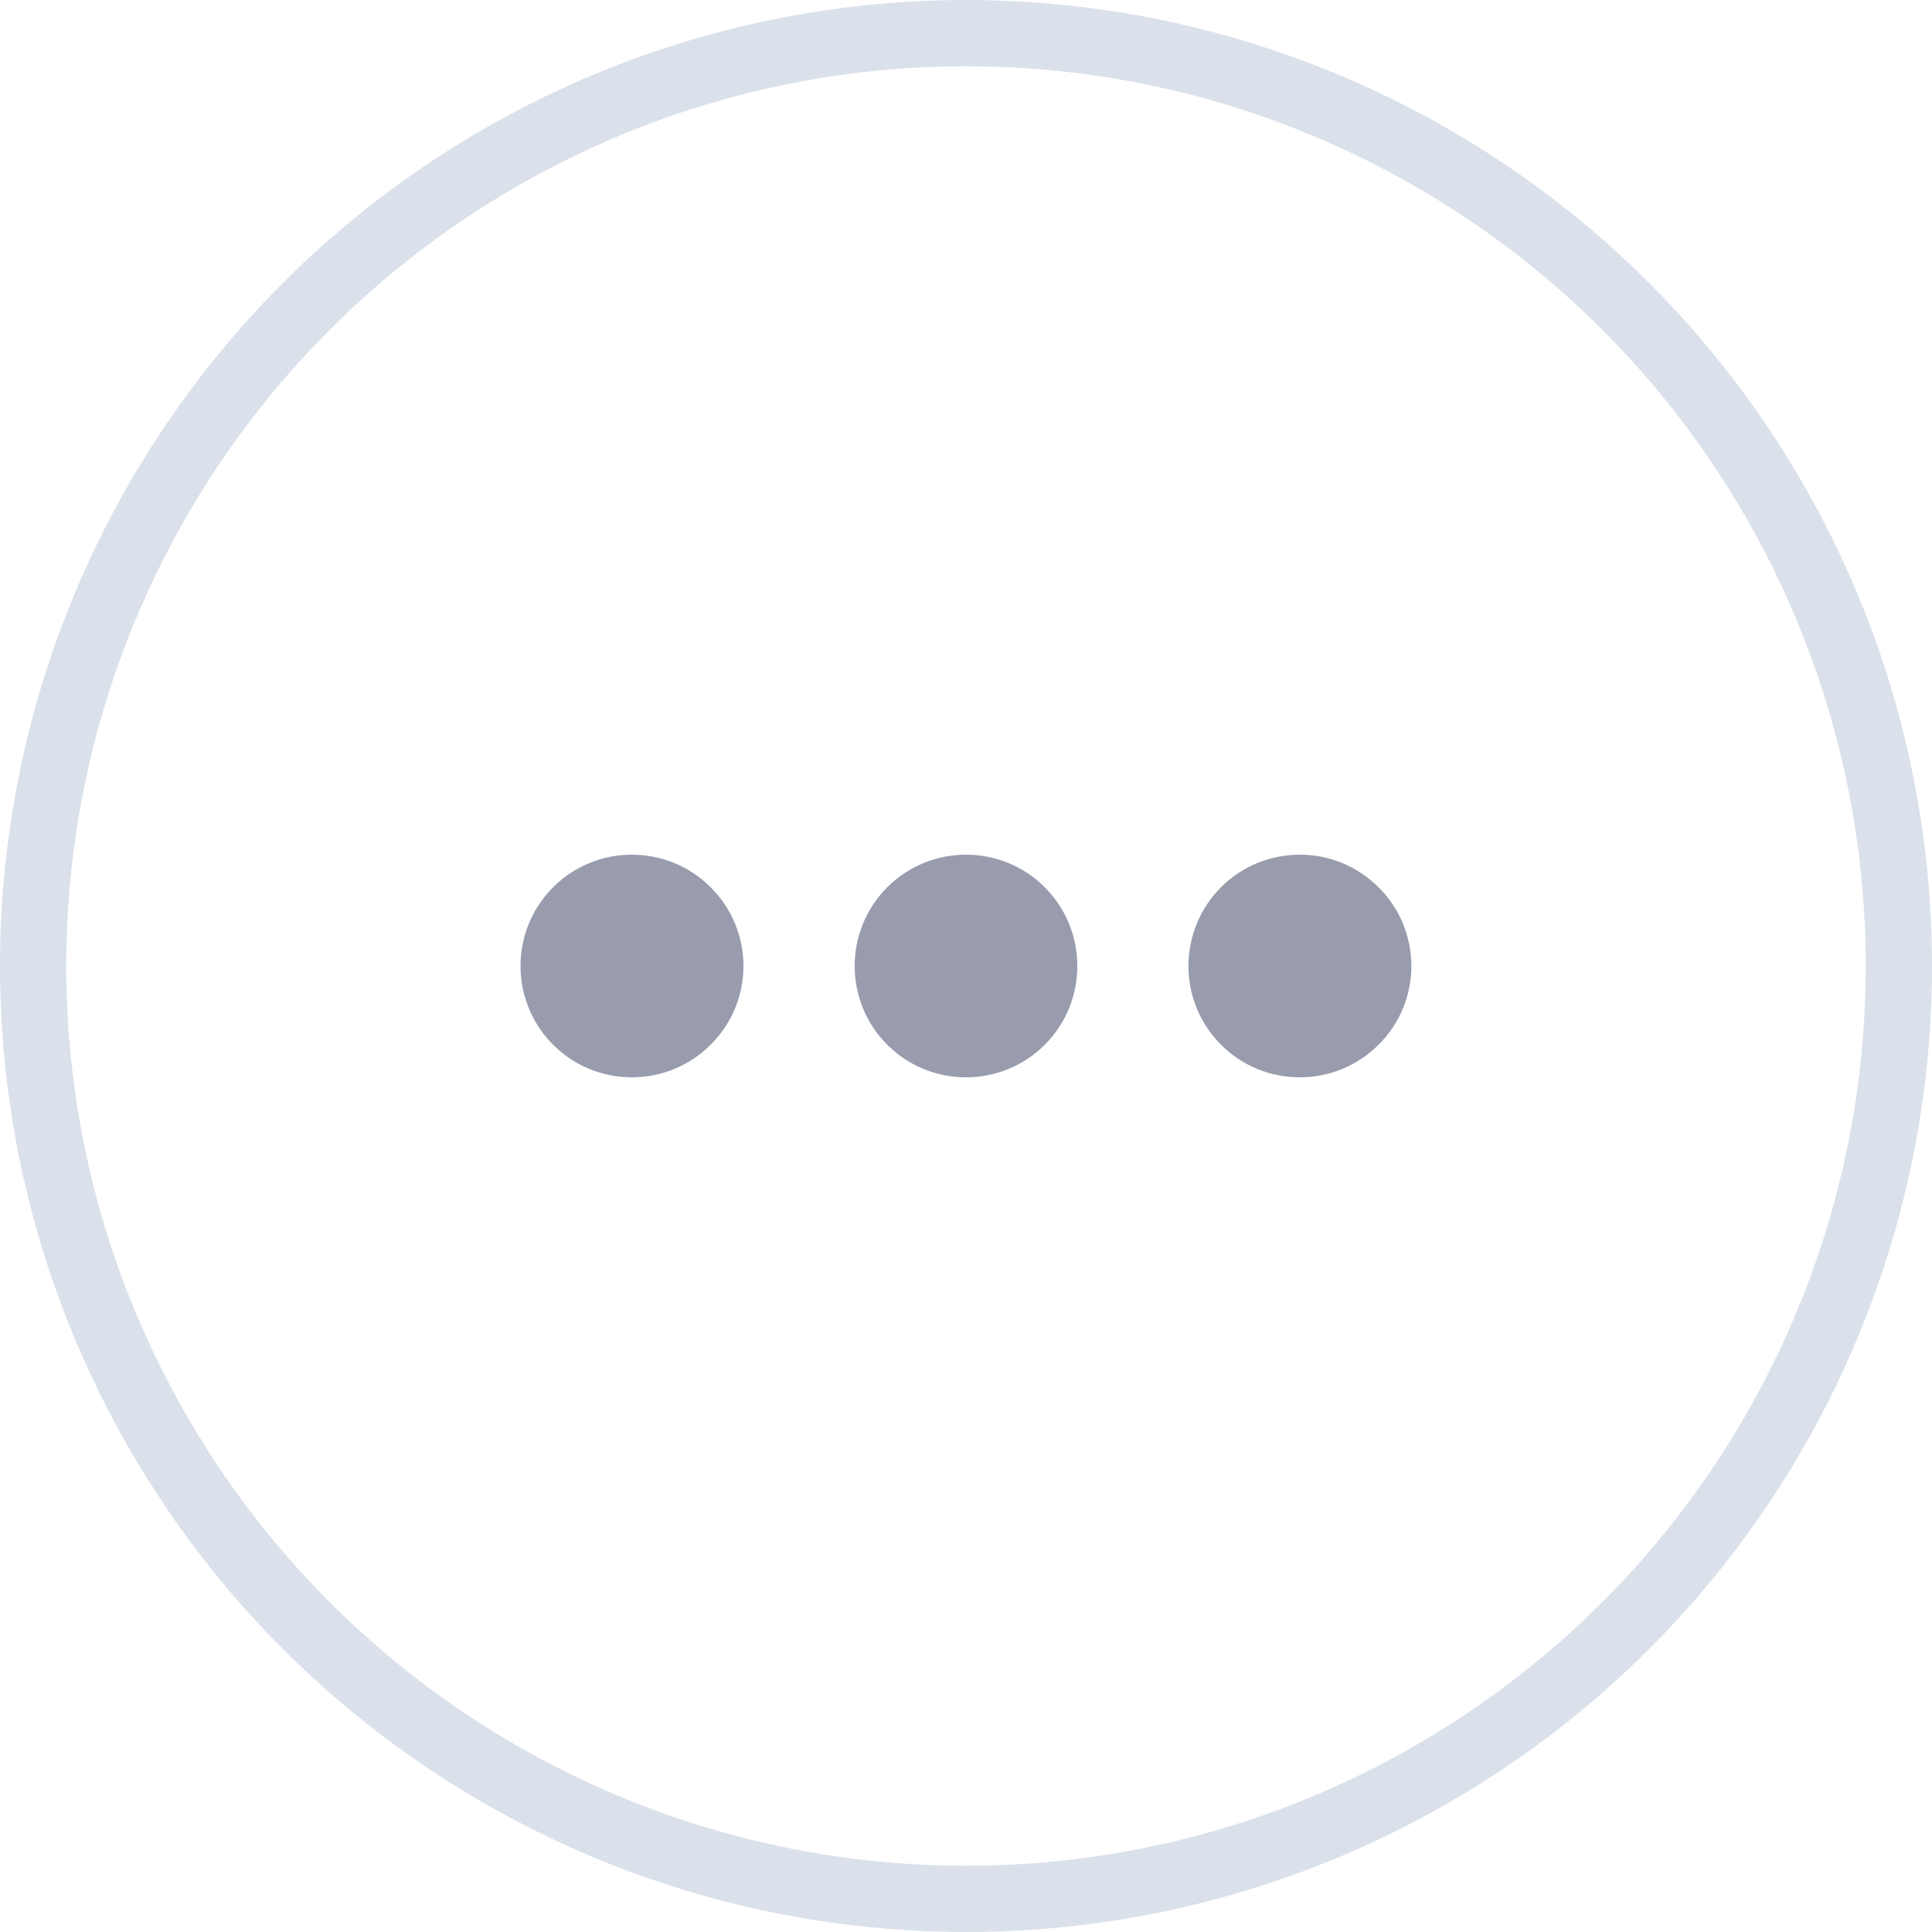 <?xml version="1.0" encoding="utf-8"?>
<!-- Generator: Adobe Illustrator 25.4.1, SVG Export Plug-In . SVG Version: 6.00 Build 0)  -->
<svg version="1.1" id="Capa_1" xmlns="http://www.w3.org/2000/svg" xmlns:xlink="http://www.w3.org/1999/xlink" x="0px" y="0px"
	 viewBox="0 0 525 525" style="enable-background:new 0 0 525 525;" xml:space="preserve">
<style type="text/css">
	.st0{fill:none;stroke:#DBE1EA;stroke-width:18;stroke-miterlimit:10;}
	.st1{fill:#989CAD;}
</style>
<circle class="st0" cx="262.5" cy="262.5" r="253.5"/>
<g>
	<path class="st1" d="M374.6,283.9c-11.8,11.8-31,11.8-42.8,0s-11.8-31,0-42.8s31-11.8,42.8,0C386.5,252.9,386.5,272.1,374.6,283.9"
		/>
	<path class="st1" d="M283.9,283.9c-11.8,11.8-31,11.8-42.8,0s-11.8-31,0-42.8s31-11.8,42.8,0C295.7,252.9,295.7,272.1,283.9,283.9"
		/>
	<path class="st1" d="M193.1,283.9c-11.8,11.8-31,11.8-42.8,0c-11.8-11.8-11.8-31,0-42.8c11.8-11.8,31-11.8,42.8,0
		C205,252.9,205,272.1,193.1,283.9"/>
</g>
</svg>
